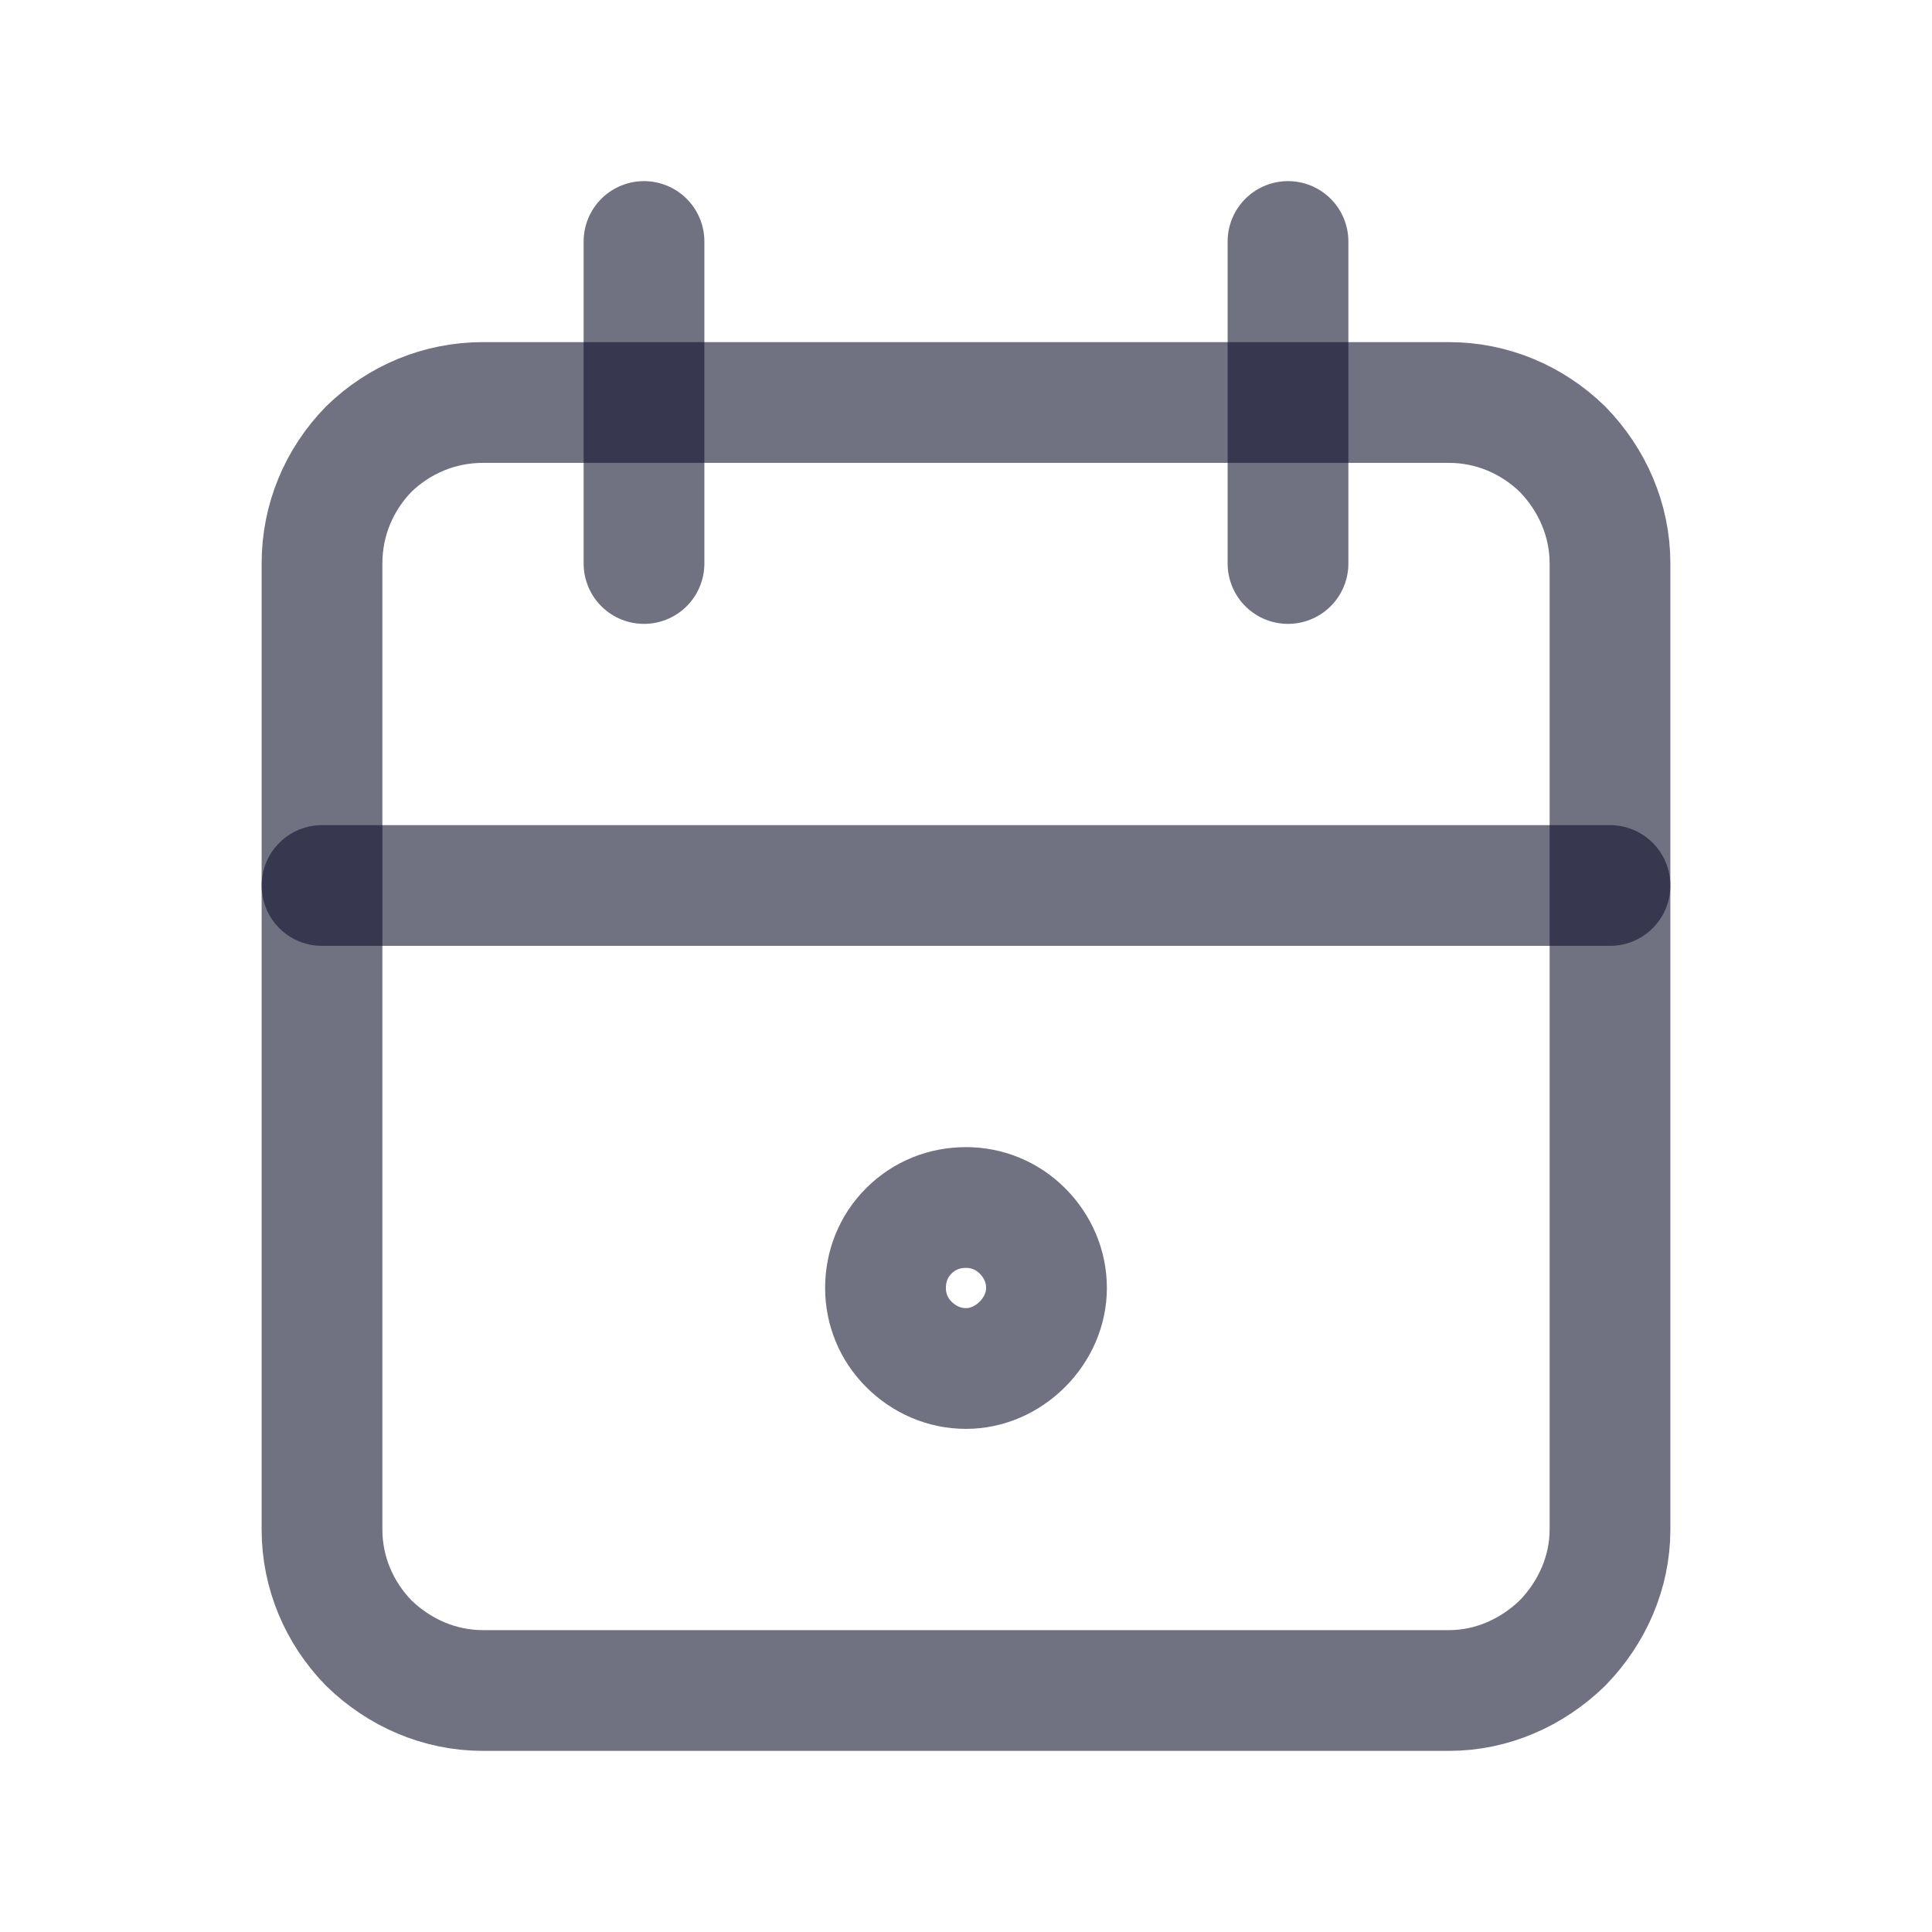 <svg width="24" height="24" viewBox="0 0 24 24" fill="none" xmlns="http://www.w3.org/2000/svg" xmlns:xlink="http://www.w3.org/1999/xlink">
	<desc>
			Created with Pixso.
	</desc>
	<defs>
		<clipPath id="clip29_1905">
			<rect id="Frame" width="24" height="24" fill="white" fill-opacity="0"/>
		</clipPath>
	</defs>
	<rect id="Frame" width="24" height="24" fill="#FFFFFF" fill-opacity="0"/>
	<g clip-path="url(#clip29_1905)">
		<path id="Vector" d="M4.58 5.58C4.96 5.21 5.46 5 6 5L18 5C18.53 5 19.03 5.21 19.41 5.58C19.78 5.96 20 6.46 20 7L20 19C20 19.53 19.78 20.03 19.41 20.41C19.03 20.78 18.53 21 18 21L6 21C5.46 21 4.96 20.78 4.58 20.41C4.21 20.03 4 19.53 4 19L4 7C4 6.46 4.21 5.96 4.58 5.58Z" stroke="#12132D" stroke-opacity="0.6" stroke-width="1.5" stroke-linejoin="round"/>
		<path id="Vector" d="M16 3L16 7" stroke="#12132D" stroke-opacity="0.6" stroke-width="1.5" stroke-linejoin="round" stroke-linecap="round"/>
		<path id="Vector" d="M8 3L8 7" stroke="#12132D" stroke-opacity="0.6" stroke-width="1.5" stroke-linejoin="round" stroke-linecap="round"/>
		<path id="Vector" d="M4 11L20 11" stroke="#12132D" stroke-opacity="0.6" stroke-width="1.5" stroke-linejoin="round" stroke-linecap="round"/>
		<path id="Vector" d="M11.29 16.7C11.48 16.89 11.73 17 12 17C12.26 17 12.51 16.89 12.7 16.7C12.89 16.51 13 16.26 13 16C13 15.73 12.89 15.48 12.7 15.29C12.51 15.1 12.26 15 12 15C11.73 15 11.48 15.1 11.29 15.29C11.1 15.48 11 15.73 11 16C11 16.26 11.1 16.51 11.29 16.7Z" stroke="#12132D" stroke-opacity="0.6" stroke-width="1.5" stroke-linejoin="round"/>
	</g>
</svg>
